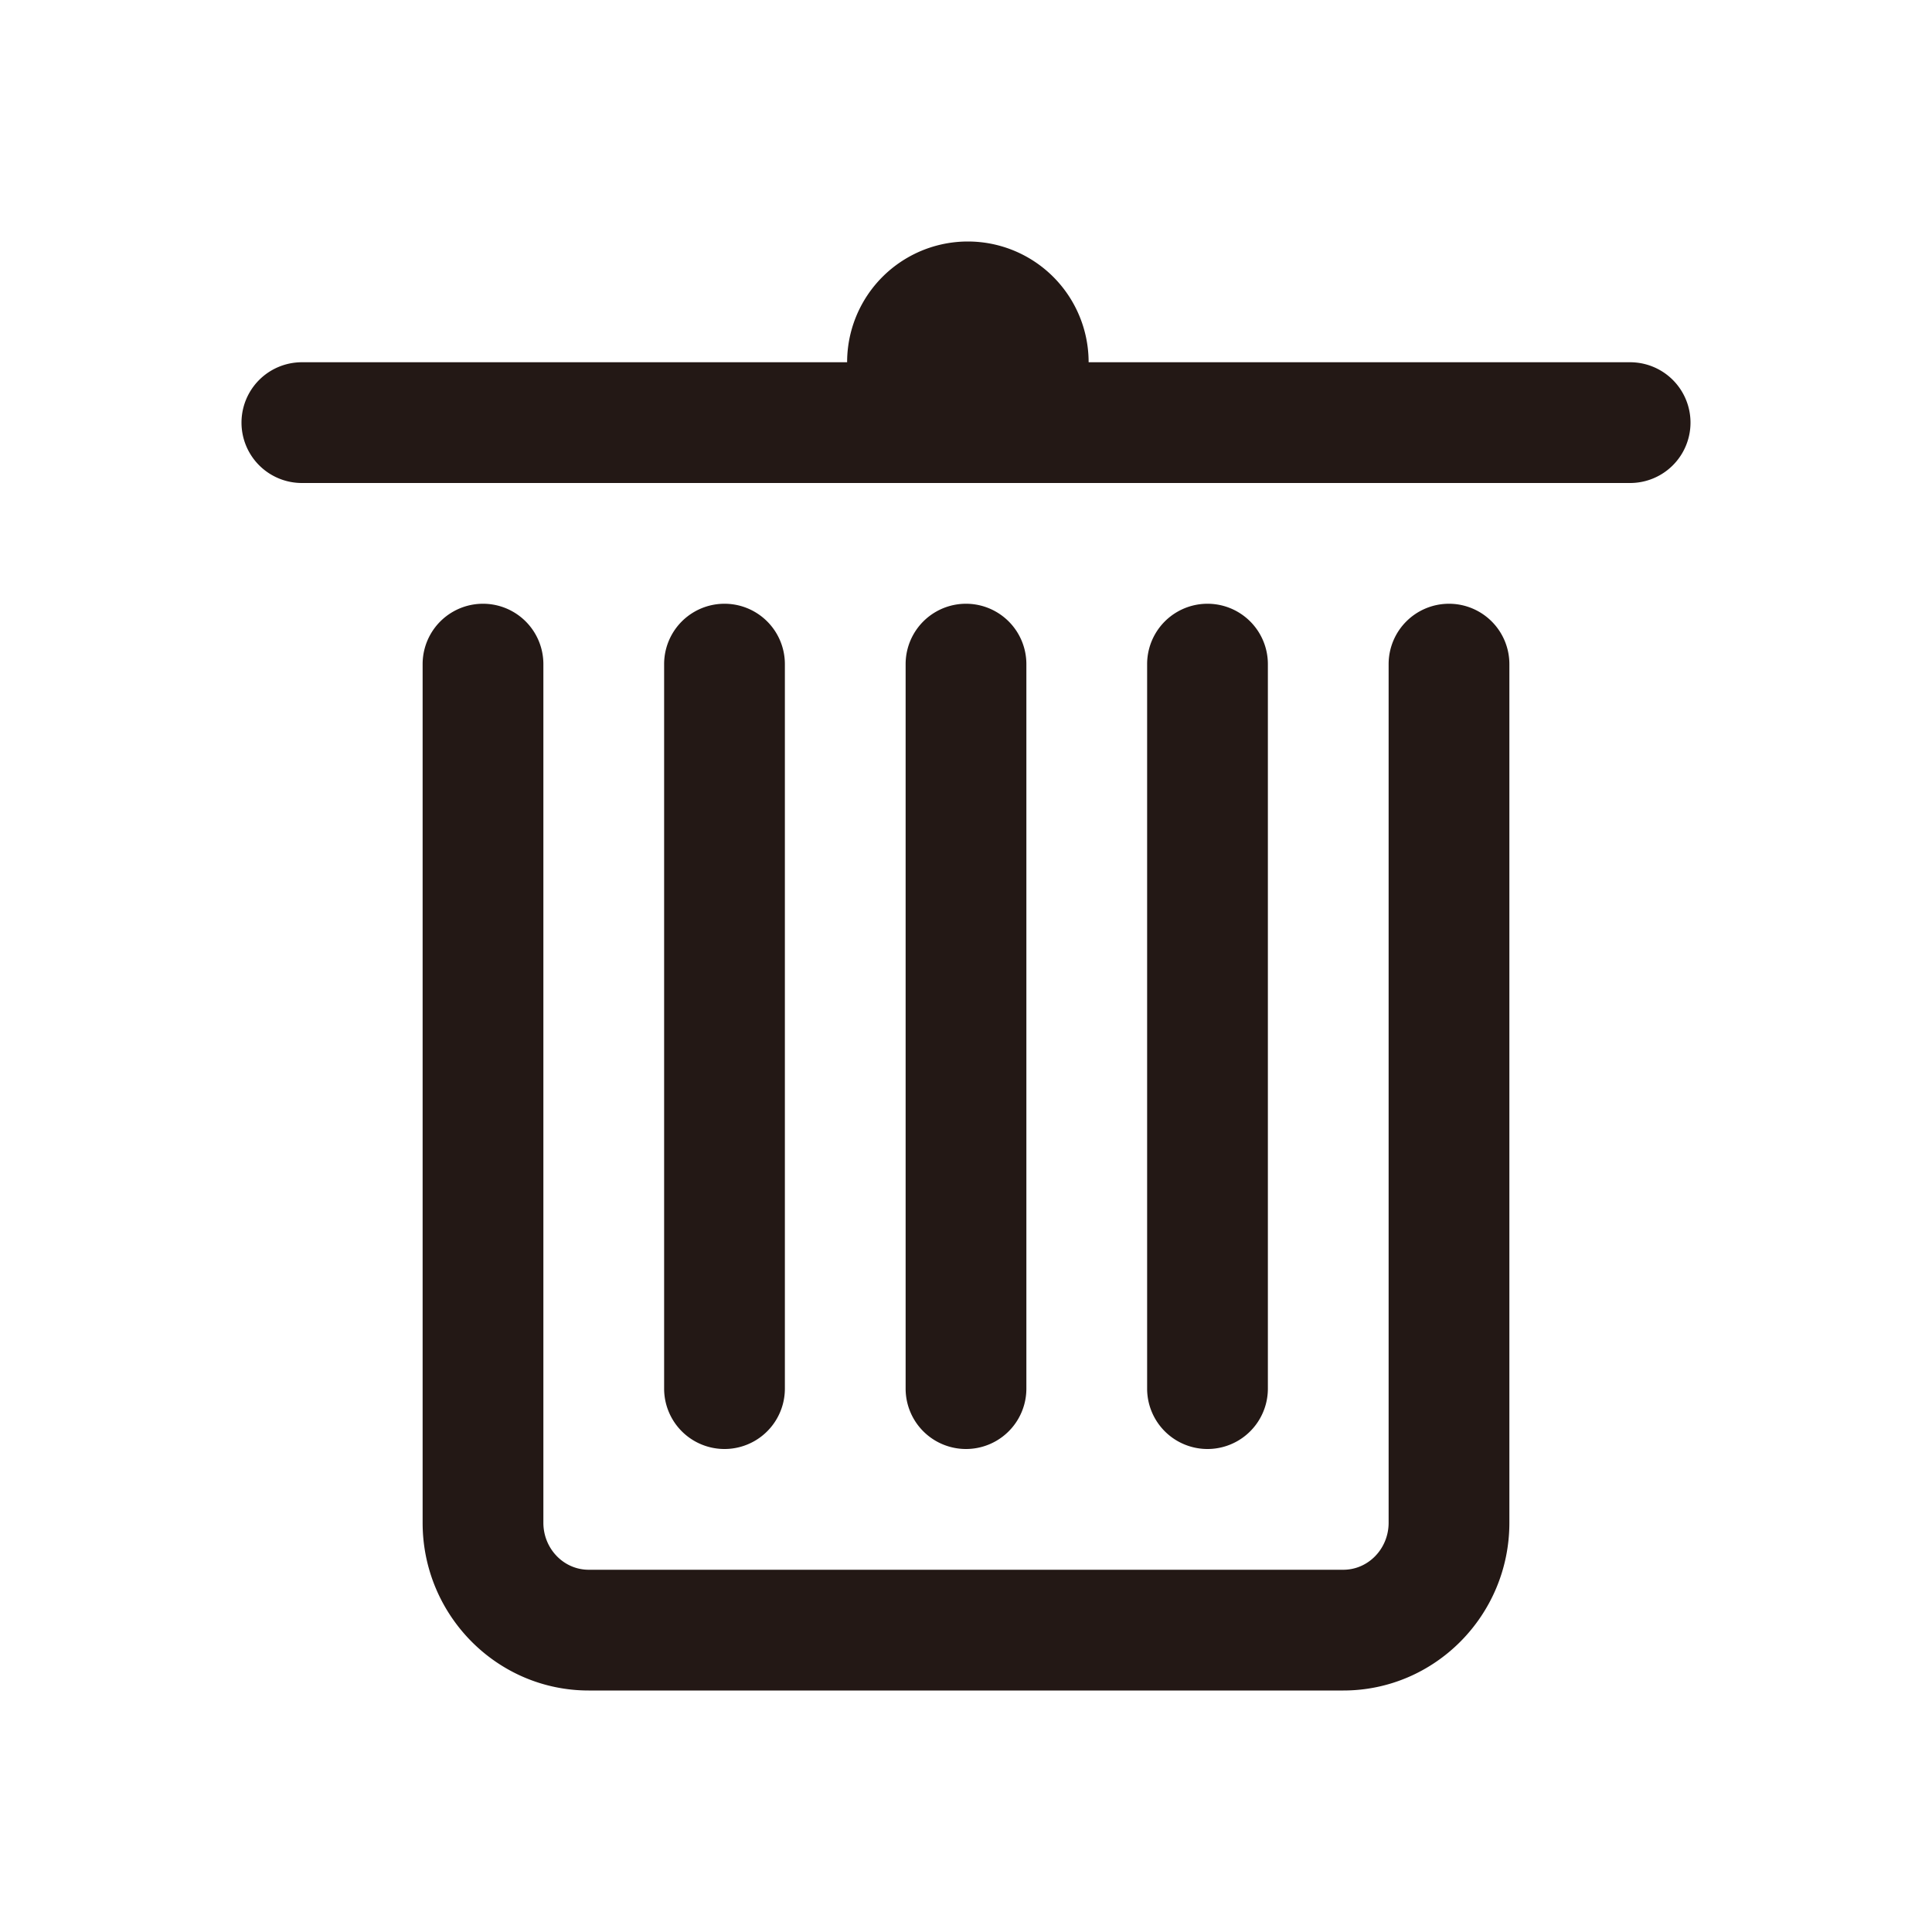 <?xml version="1.0" standalone="no"?><!DOCTYPE svg PUBLIC "-//W3C//DTD SVG 1.1//EN" "http://www.w3.org/Graphics/SVG/1.1/DTD/svg11.dtd"><svg t="1722656254030" class="icon" viewBox="0 0 1024 1024" version="1.1" xmlns="http://www.w3.org/2000/svg" p-id="6336" xmlns:xlink="http://www.w3.org/1999/xlink" width="200" height="200"><path d="M864 192H576.992a64 64 0 0 0-128 0H160a32 32 0 1 0 0 64h704a32 32 0 1 0 0-64zM416 736V352a32 32 0 0 0-64 0v384a32 32 0 0 0 64 0zM672 736V352a32 32 0 0 0-64 0v384a32 32 0 0 0 64 0zM544 736V352a32 32 0 0 0-64 0v384a32 32 0 0 0 64 0z" fill="#231815" p-id="6337"></path><path d="M768 320a32 32 0 0 0-32 32v455.104c0 13.728-10.768 24.896-24 24.896h-400c-13.232 0-24-11.168-24-24.896V352a32 32 0 1 0-64 0v455.104C224 856.128 263.472 896 312 896h400c48.512 0 88-39.872 88-88.896V352a32 32 0 0 0-32-32z" fill="#231815" p-id="6338"></path></svg>